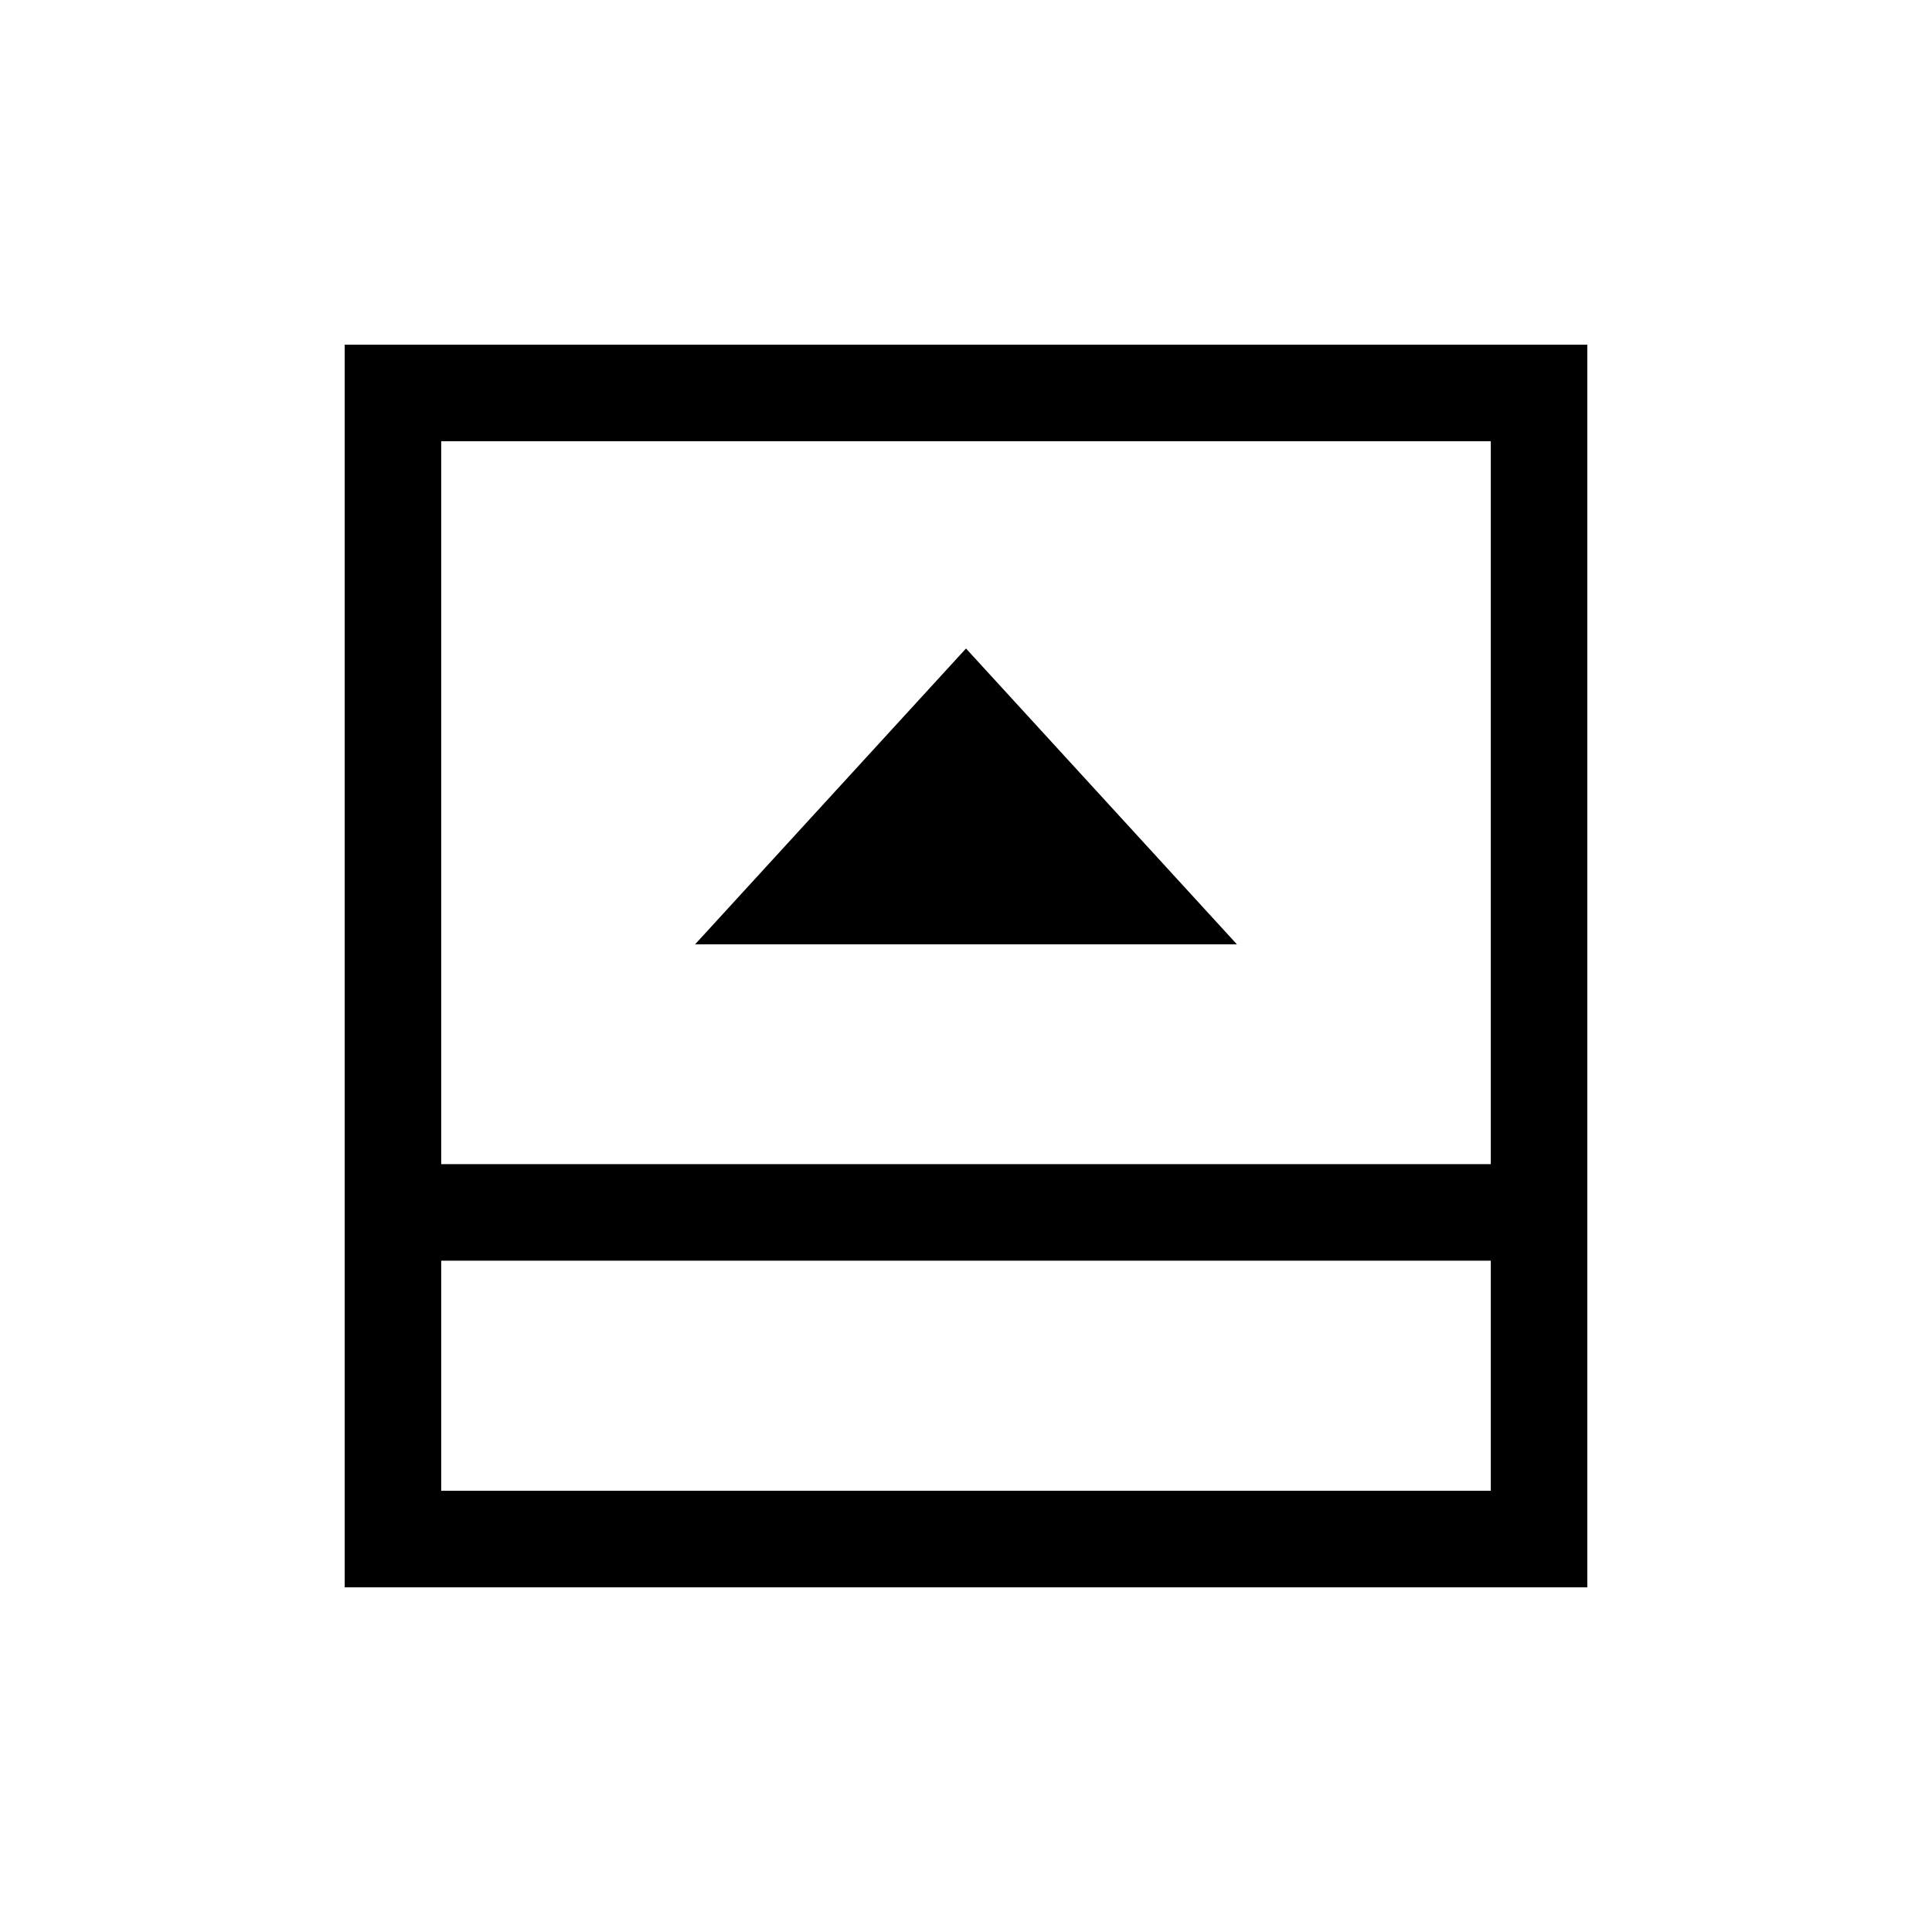 <svg xmlns="http://www.w3.org/2000/svg" height="20" viewBox="0 96 960 960" width="20"><path d="M345.386 565.231h269.228L480 418.232 345.386 565.231ZM219.231 836.769h521.538V722.423H219.231v114.346Zm0-162.306h521.538V315.231H219.231v359.232Zm0 47.96v114.346-114.346Zm-47.96 162.306V267.271h617.458v617.458H171.271Z"/></svg>